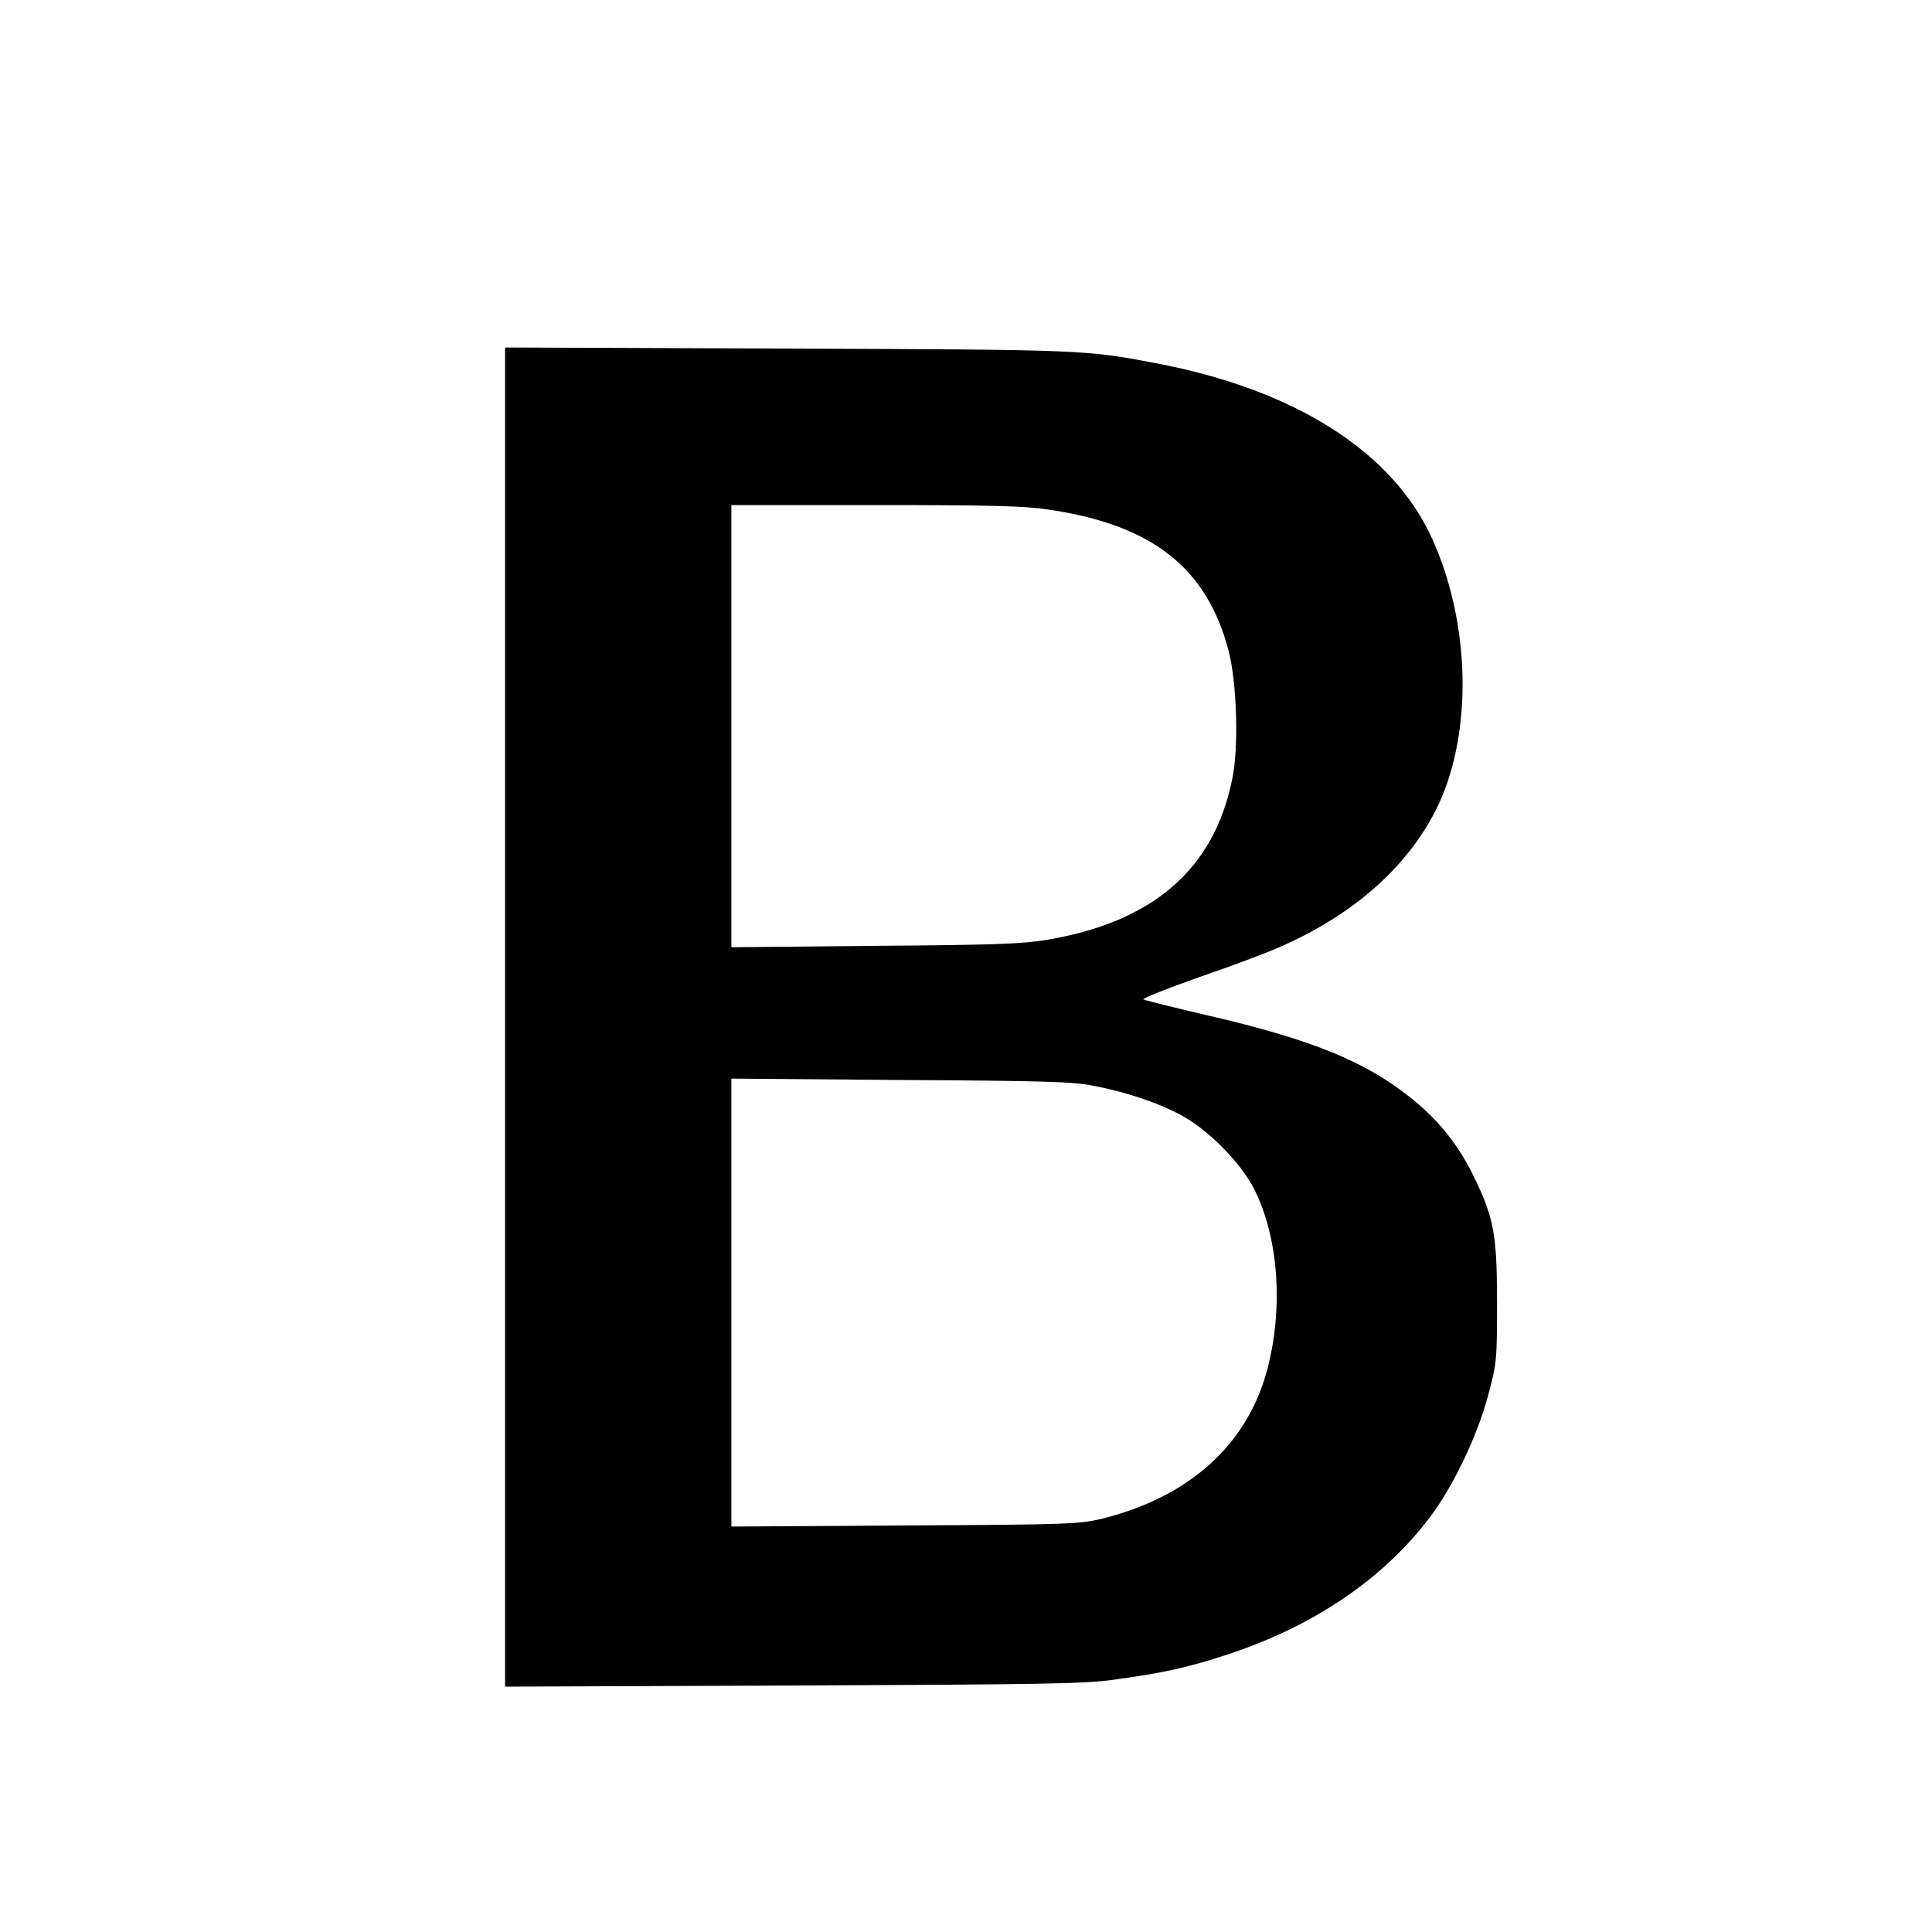 <?xml version="1.0" standalone="no"?>
<!DOCTYPE svg PUBLIC "-//W3C//DTD SVG 20010904//EN"
 "http://www.w3.org/TR/2001/REC-SVG-20010904/DTD/svg10.dtd">
<svg version="1.0" xmlns="http://www.w3.org/2000/svg"
 width="700pt" height="700pt" viewBox="0 0 700 700"
 preserveAspectRatio="xMidYMid meet">
<g transform="translate(0,700) scale(0.1,-0.1)"
fill="#000000" stroke="none">
<path d="M1830 3315 l0 -2426 1043 4 c903 4 1058 6 1162 21 182 25 268 44 411
91 312 102 566 274 735 498 85 113 172 295 211 442 31 117 32 125 32 335 0
249 -11 309 -88 465 -57 114 -127 200 -228 280 -165 131 -358 209 -728 295
-124 29 -230 55 -237 59 -6 3 84 39 200 80 117 40 248 89 292 109 274 119 474
299 577 517 124 266 115 657 -22 961 -143 318 -500 544 -1007 639 -254 48
-263 48 -1335 52 l-1018 4 0 -2426z m1967 1839 c376 -55 574 -209 654 -510 30
-113 38 -350 14 -465 -66 -329 -288 -521 -677 -585 -85 -14 -194 -18 -620 -21
l-518 -5 0 801 0 801 521 0 c419 0 542 -3 626 -16z m165 -2088 c115 -22 227
-59 313 -104 98 -51 220 -173 269 -270 90 -178 107 -439 45 -663 -74 -268
-285 -455 -598 -532 -82 -19 -118 -21 -713 -24 l-628 -4 0 811 0 812 613 -5
c521 -3 625 -6 699 -21z"/>
</g>
</svg>
